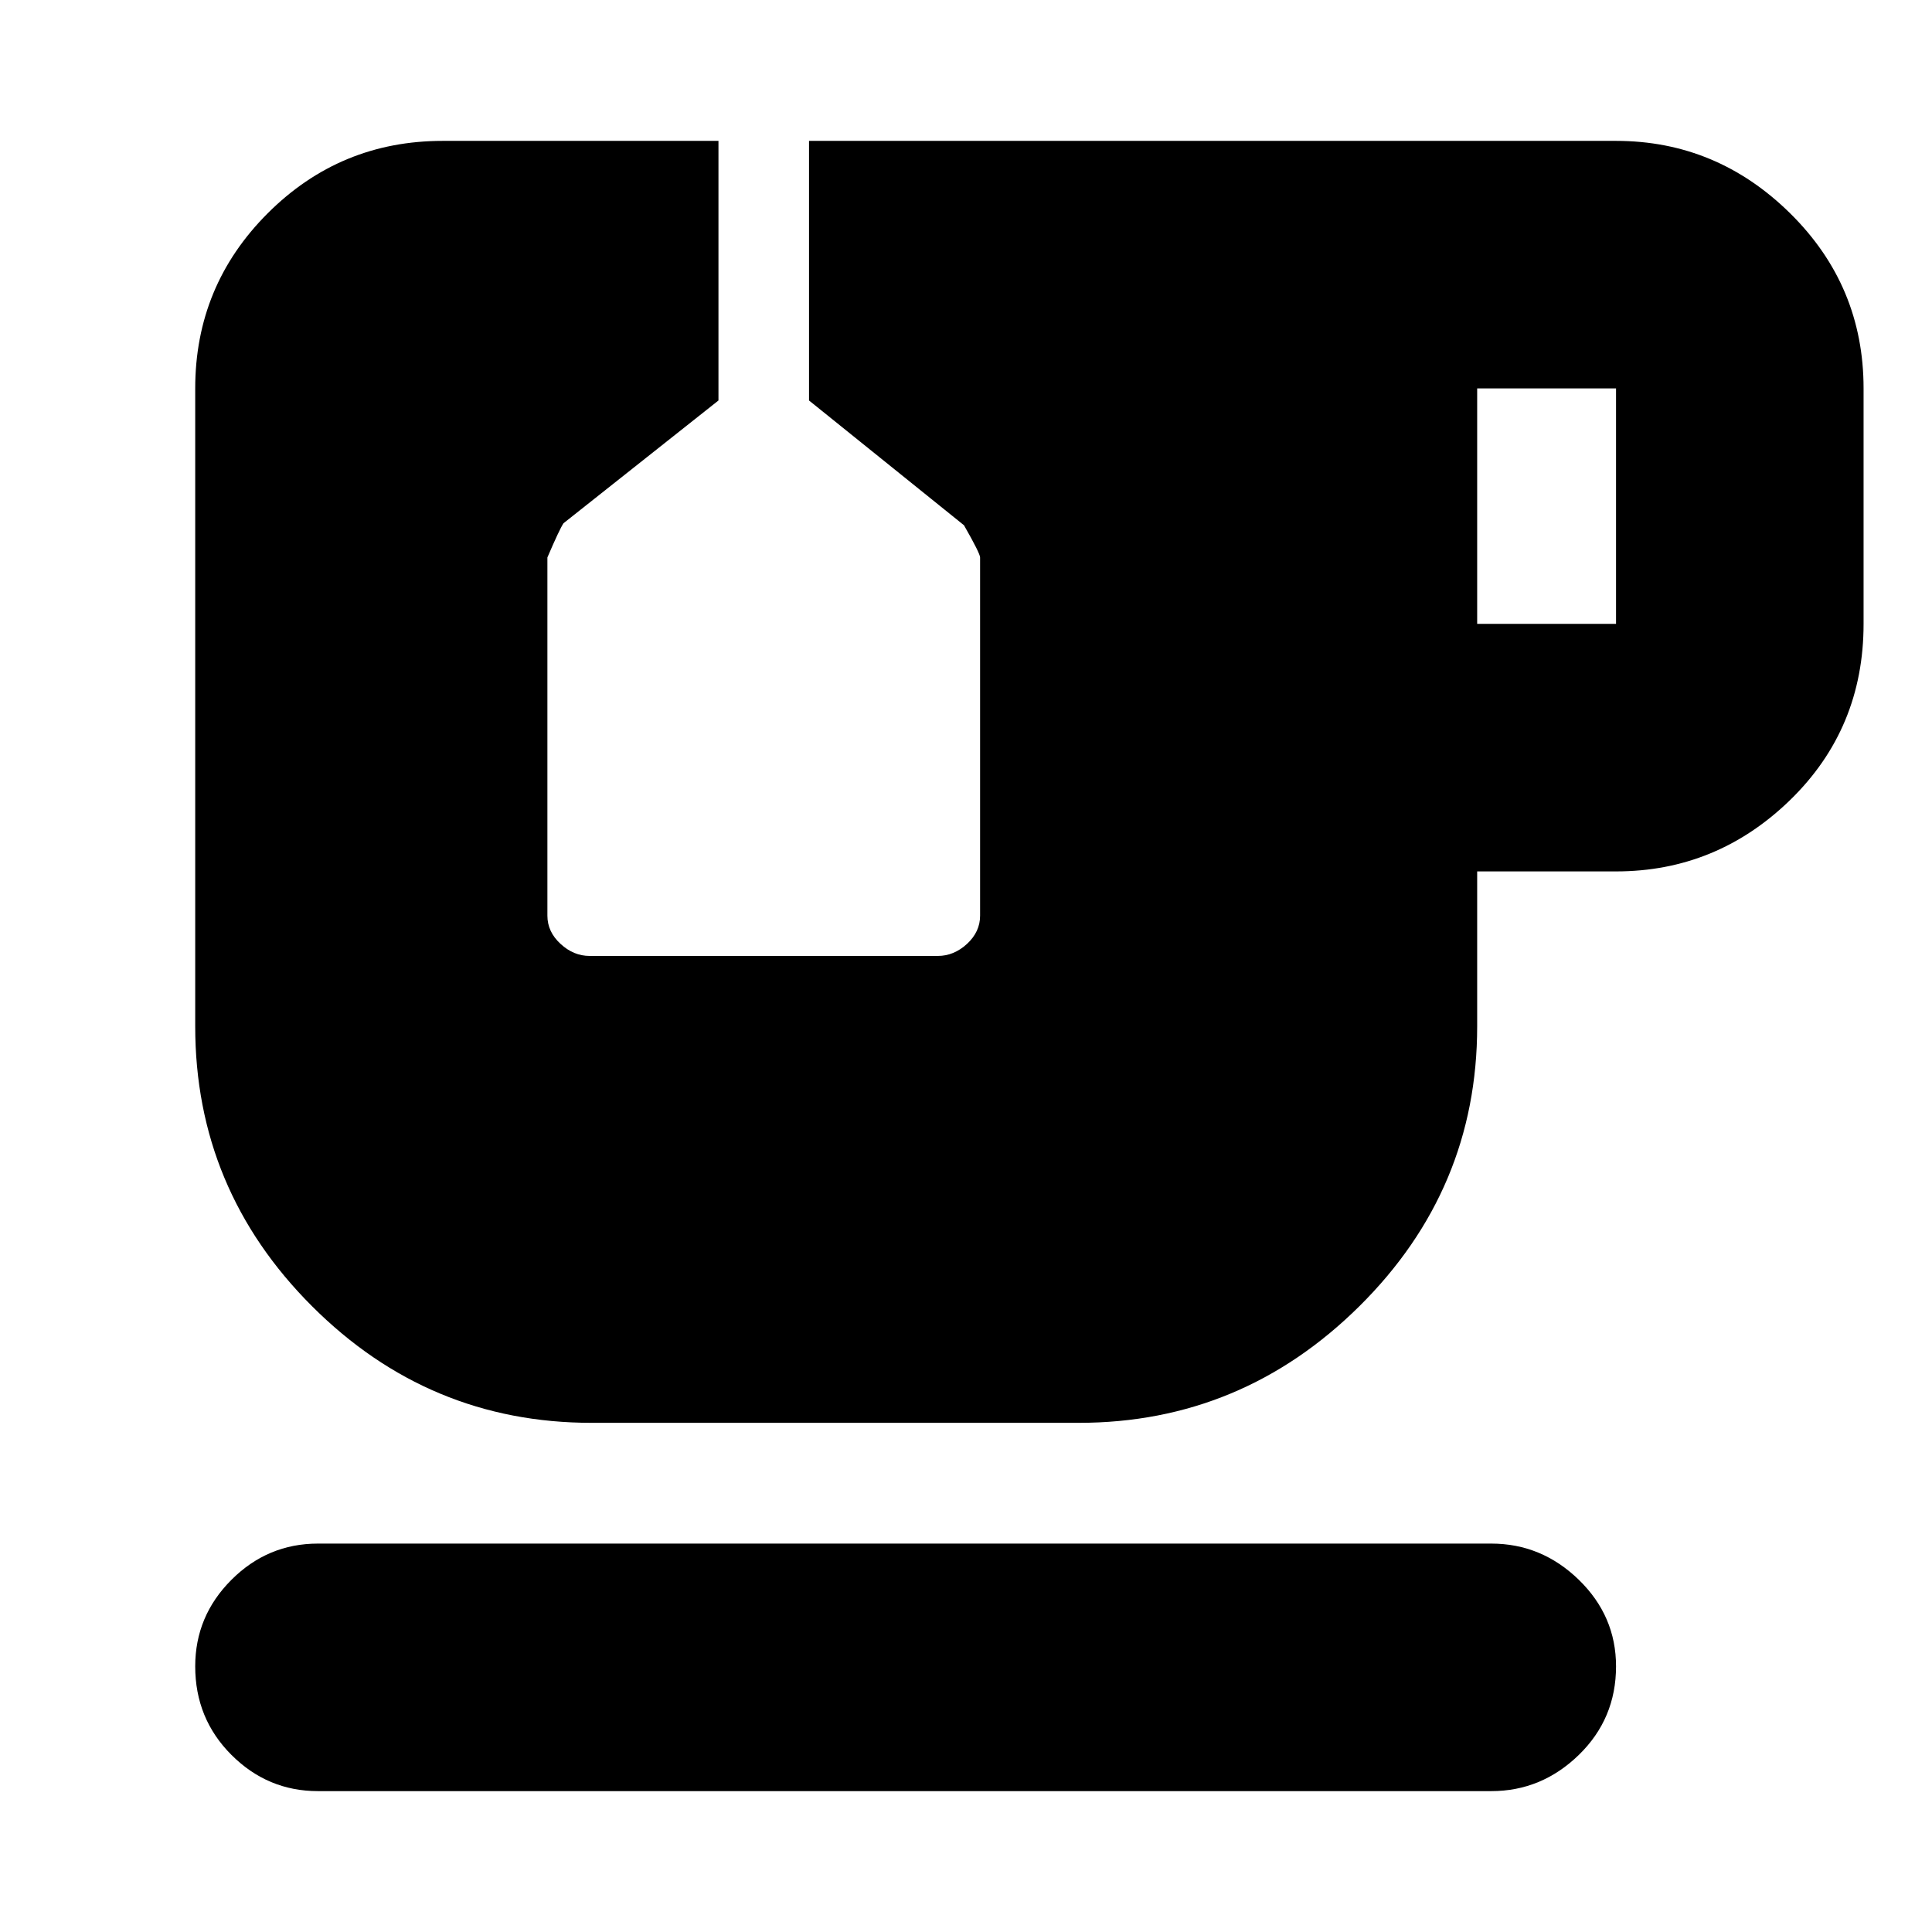 <svg xmlns="http://www.w3.org/2000/svg" height="24" width="24"><path d="M3.95 22.25Q3.325 22.25 2.875 21.8Q2.425 21.35 2.425 20.7Q2.425 20.075 2.875 19.625Q3.325 19.175 3.95 19.175H18.525Q19.15 19.175 19.613 19.625Q20.075 20.075 20.075 20.7Q20.075 21.35 19.613 21.8Q19.15 22.25 18.525 22.25ZM18.35 7.75H20.075Q20.075 7.75 20.075 7.75Q20.075 7.75 20.075 7.75V4.825Q20.075 4.825 20.075 4.825Q20.075 4.825 20.075 4.825H18.35ZM7.35 17.675Q5.325 17.675 3.875 16.225Q2.425 14.775 2.425 12.75V4.825Q2.425 3.55 3.325 2.65Q4.225 1.75 5.5 1.75H8.925V4.975L7 6.5Q6.95 6.575 6.8 6.925V11.375Q6.8 11.575 6.963 11.725Q7.125 11.875 7.325 11.875H11.65Q11.85 11.875 12.013 11.725Q12.175 11.575 12.175 11.375V6.925Q12.175 6.875 11.975 6.525L10.05 4.975V1.75H20.075Q21.325 1.75 22.238 2.65Q23.15 3.55 23.15 4.825V7.75Q23.15 9.05 22.238 9.938Q21.325 10.825 20.075 10.825H18.35V12.75Q18.35 14.775 16.888 16.225Q15.425 17.675 13.4 17.675Z"/></svg>